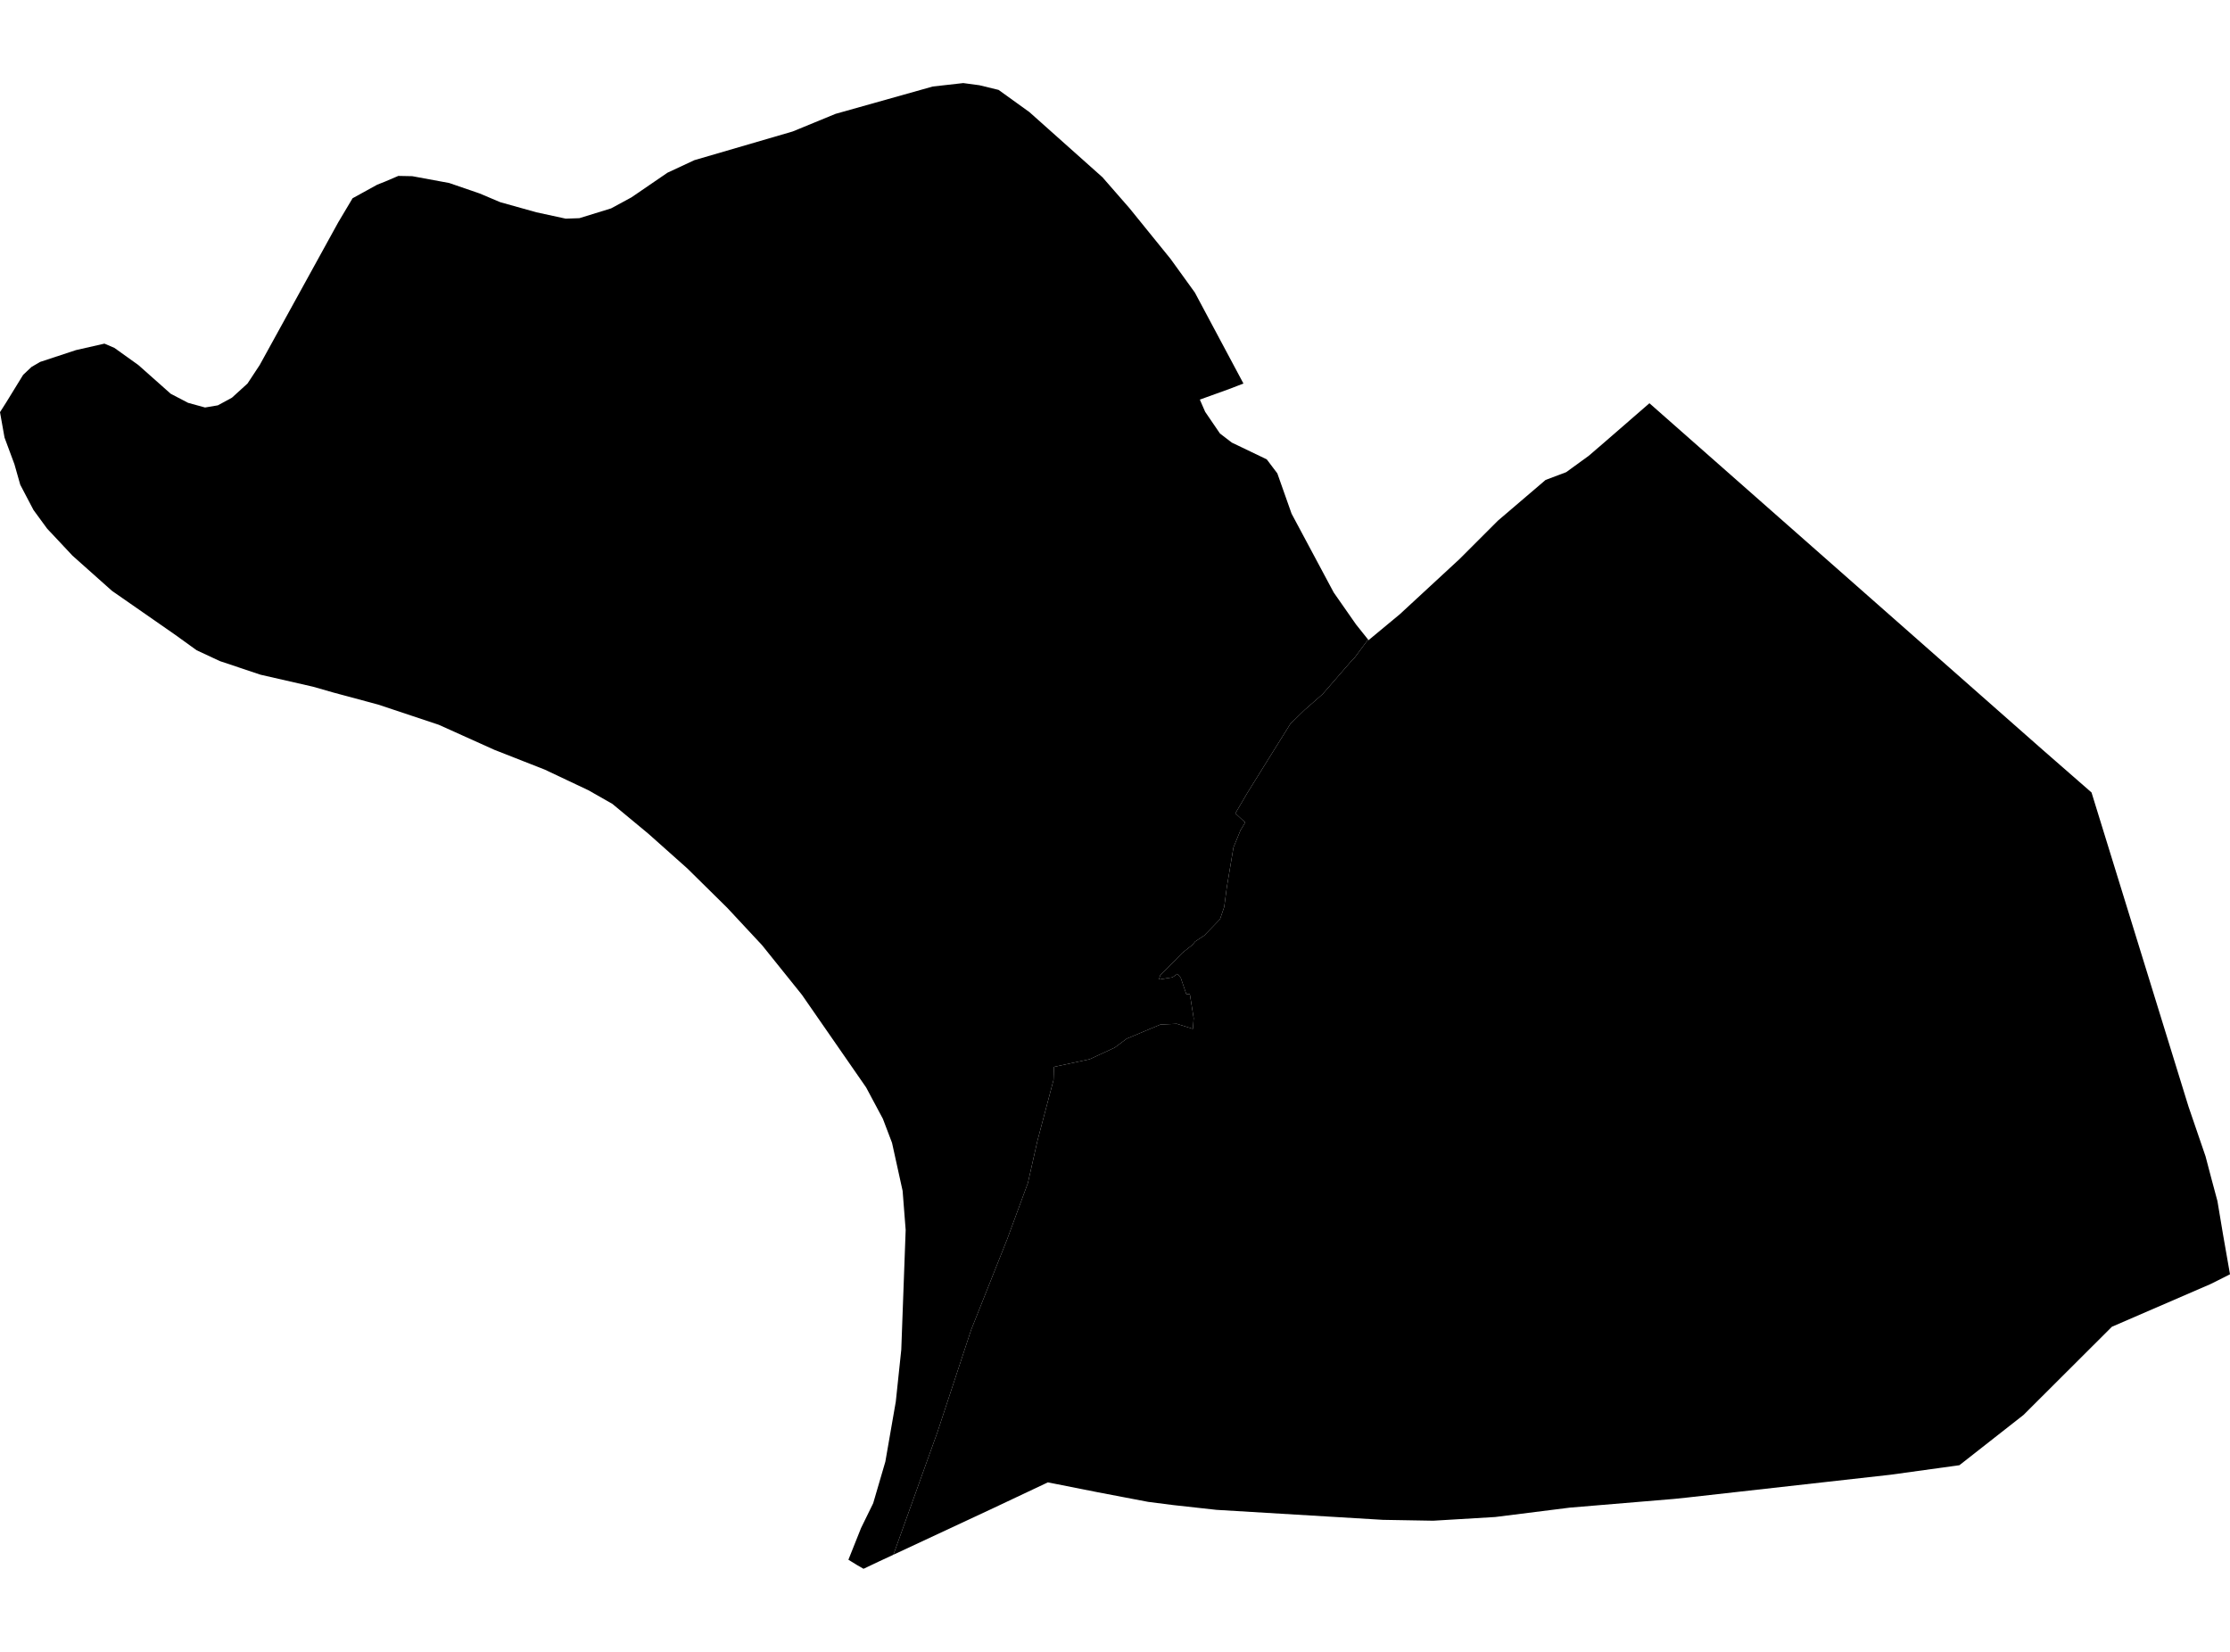 <?xml version='1.0'?>
<svg  baseProfile = 'tiny' width = '540' height = '400' stroke-linecap = 'round' stroke-linejoin = 'round' version='1.1' xmlns='http://www.w3.org/2000/svg'>
<path id='1405001001' title='1405001001'  d='M 301.104 92.871 297.491 94.261 290.543 96.763 291.834 99.722 295.415 104.97 298.292 107.177 306.745 111.232 309.312 114.632 312.762 124.393 322.963 143.472 328.375 151.222 331.285 154.868 327.934 159.38 327.051 160.279 320.266 168.094 315.901 171.92 314.462 173.326 312.484 175.255 306.81 184.346 302.004 192.079 299.143 196.951 301.53 199.158 300.385 201.055 298.685 205.207 297.083 214.788 296.445 219.627 295.431 222.587 293.469 224.614 291.622 226.527 289.415 227.982 288.728 228.816 286.292 230.745 284.101 233.017 280.979 236.124 280.635 237.186 283.921 236.663 285.082 235.829 285.916 236.761 287.273 240.751 288.123 240.718 289.055 246.555 288.859 249.138 284.968 247.912 280.995 248.091 272.82 251.525 269.926 253.683 263.861 256.495 255.228 258.342 255.114 261.514 251.223 276.212 248.901 286.479 243.882 300.098 235.152 322.055 227.01 346.776 216.334 376.482 212.72 378.166 209.107 379.883 207.652 379.049 205.445 377.692 208.502 370.024 211.445 364.008 214.388 353.953 216.922 339.386 218.246 326.829 219.309 297.842 218.573 288.376 216.007 276.735 213.799 270.931 209.728 263.313 194.18 240.881 184.551 228.897 176.082 219.807 166.419 210.276 156.986 201.872 148.288 194.662 142.484 191.359 131.906 186.357 119.742 181.583 106.238 175.501 91.621 170.629 80.684 167.686 75.844 166.296 63.108 163.386 53.282 160.1 47.625 157.467 42.41 153.707 27.123 143.08 17.543 134.546 11.412 128.006 8.109 123.494 4.905 117.379 3.499 112.425 1.095 105.951 0 99.804 1.488 97.466 5.608 90.762 7.619 88.866 9.711 87.64 18.393 84.779 25.292 83.209 27.696 84.239 33.5 88.392 41.347 95.357 45.549 97.547 49.653 98.675 52.759 98.152 56.16 96.305 59.936 92.871 62.896 88.375 81.91 53.829 85.376 48.009 91.343 44.723 93.24 43.971 96.461 42.597 99.829 42.663 108.772 44.314 116.145 46.848 121.132 48.957 129.895 51.41 136.991 52.947 140.293 52.832 147.977 50.461 152.898 47.796 161.645 41.813 168.136 38.788 191.94 31.84 202.322 27.572 225.865 20.951 233.255 20.117 237.162 20.64 241.806 21.768 249.277 27.147 266.967 42.924 273.491 50.396 283.464 62.707 289.333 70.833 301.104 92.871 Z' />
<path id='1405002001' title='1405002001'  d='M 540 308.567 536.992 310.088 535.21 310.971 511.405 321.271 490.004 342.623 474.472 354.803 457.796 357.108 408.372 362.651 405.396 362.961 380.153 365.07 362.087 367.343 347.046 368.242 334.898 368.03 294.581 365.61 284.069 364.449 278.052 363.681 265.872 361.359 253.741 358.956 239.926 365.479 216.334 376.482 227.01 346.776 235.152 322.055 243.882 300.098 248.901 286.479 251.223 276.212 255.114 261.514 255.228 258.342 263.861 256.495 269.926 253.683 272.82 251.525 280.995 248.091 284.968 247.912 288.859 249.138 289.055 246.555 288.123 240.718 287.273 240.751 285.916 236.761 285.082 235.829 283.921 236.663 280.635 237.186 280.979 236.124 284.101 233.017 286.292 230.745 288.728 228.816 289.415 227.982 291.622 226.527 293.469 224.614 295.431 222.587 296.445 219.627 297.083 214.788 298.685 205.207 300.385 201.055 301.53 199.158 299.143 196.951 302.004 192.079 306.81 184.346 312.484 175.255 314.462 173.326 315.901 171.92 320.266 168.094 327.051 160.279 327.934 159.38 331.285 154.868 331.4 155.015 338.969 148.737 353.422 135.38 362.725 126.077 374.267 116.218 379.254 114.338 384.747 110.349 388.524 107.095 399.413 97.645 494.614 181.55 506.468 191.899 529.945 267.939 534.082 280.021 535.488 285.368 536.959 290.845 538.332 299.052 540 308.567 Z' />
</svg>